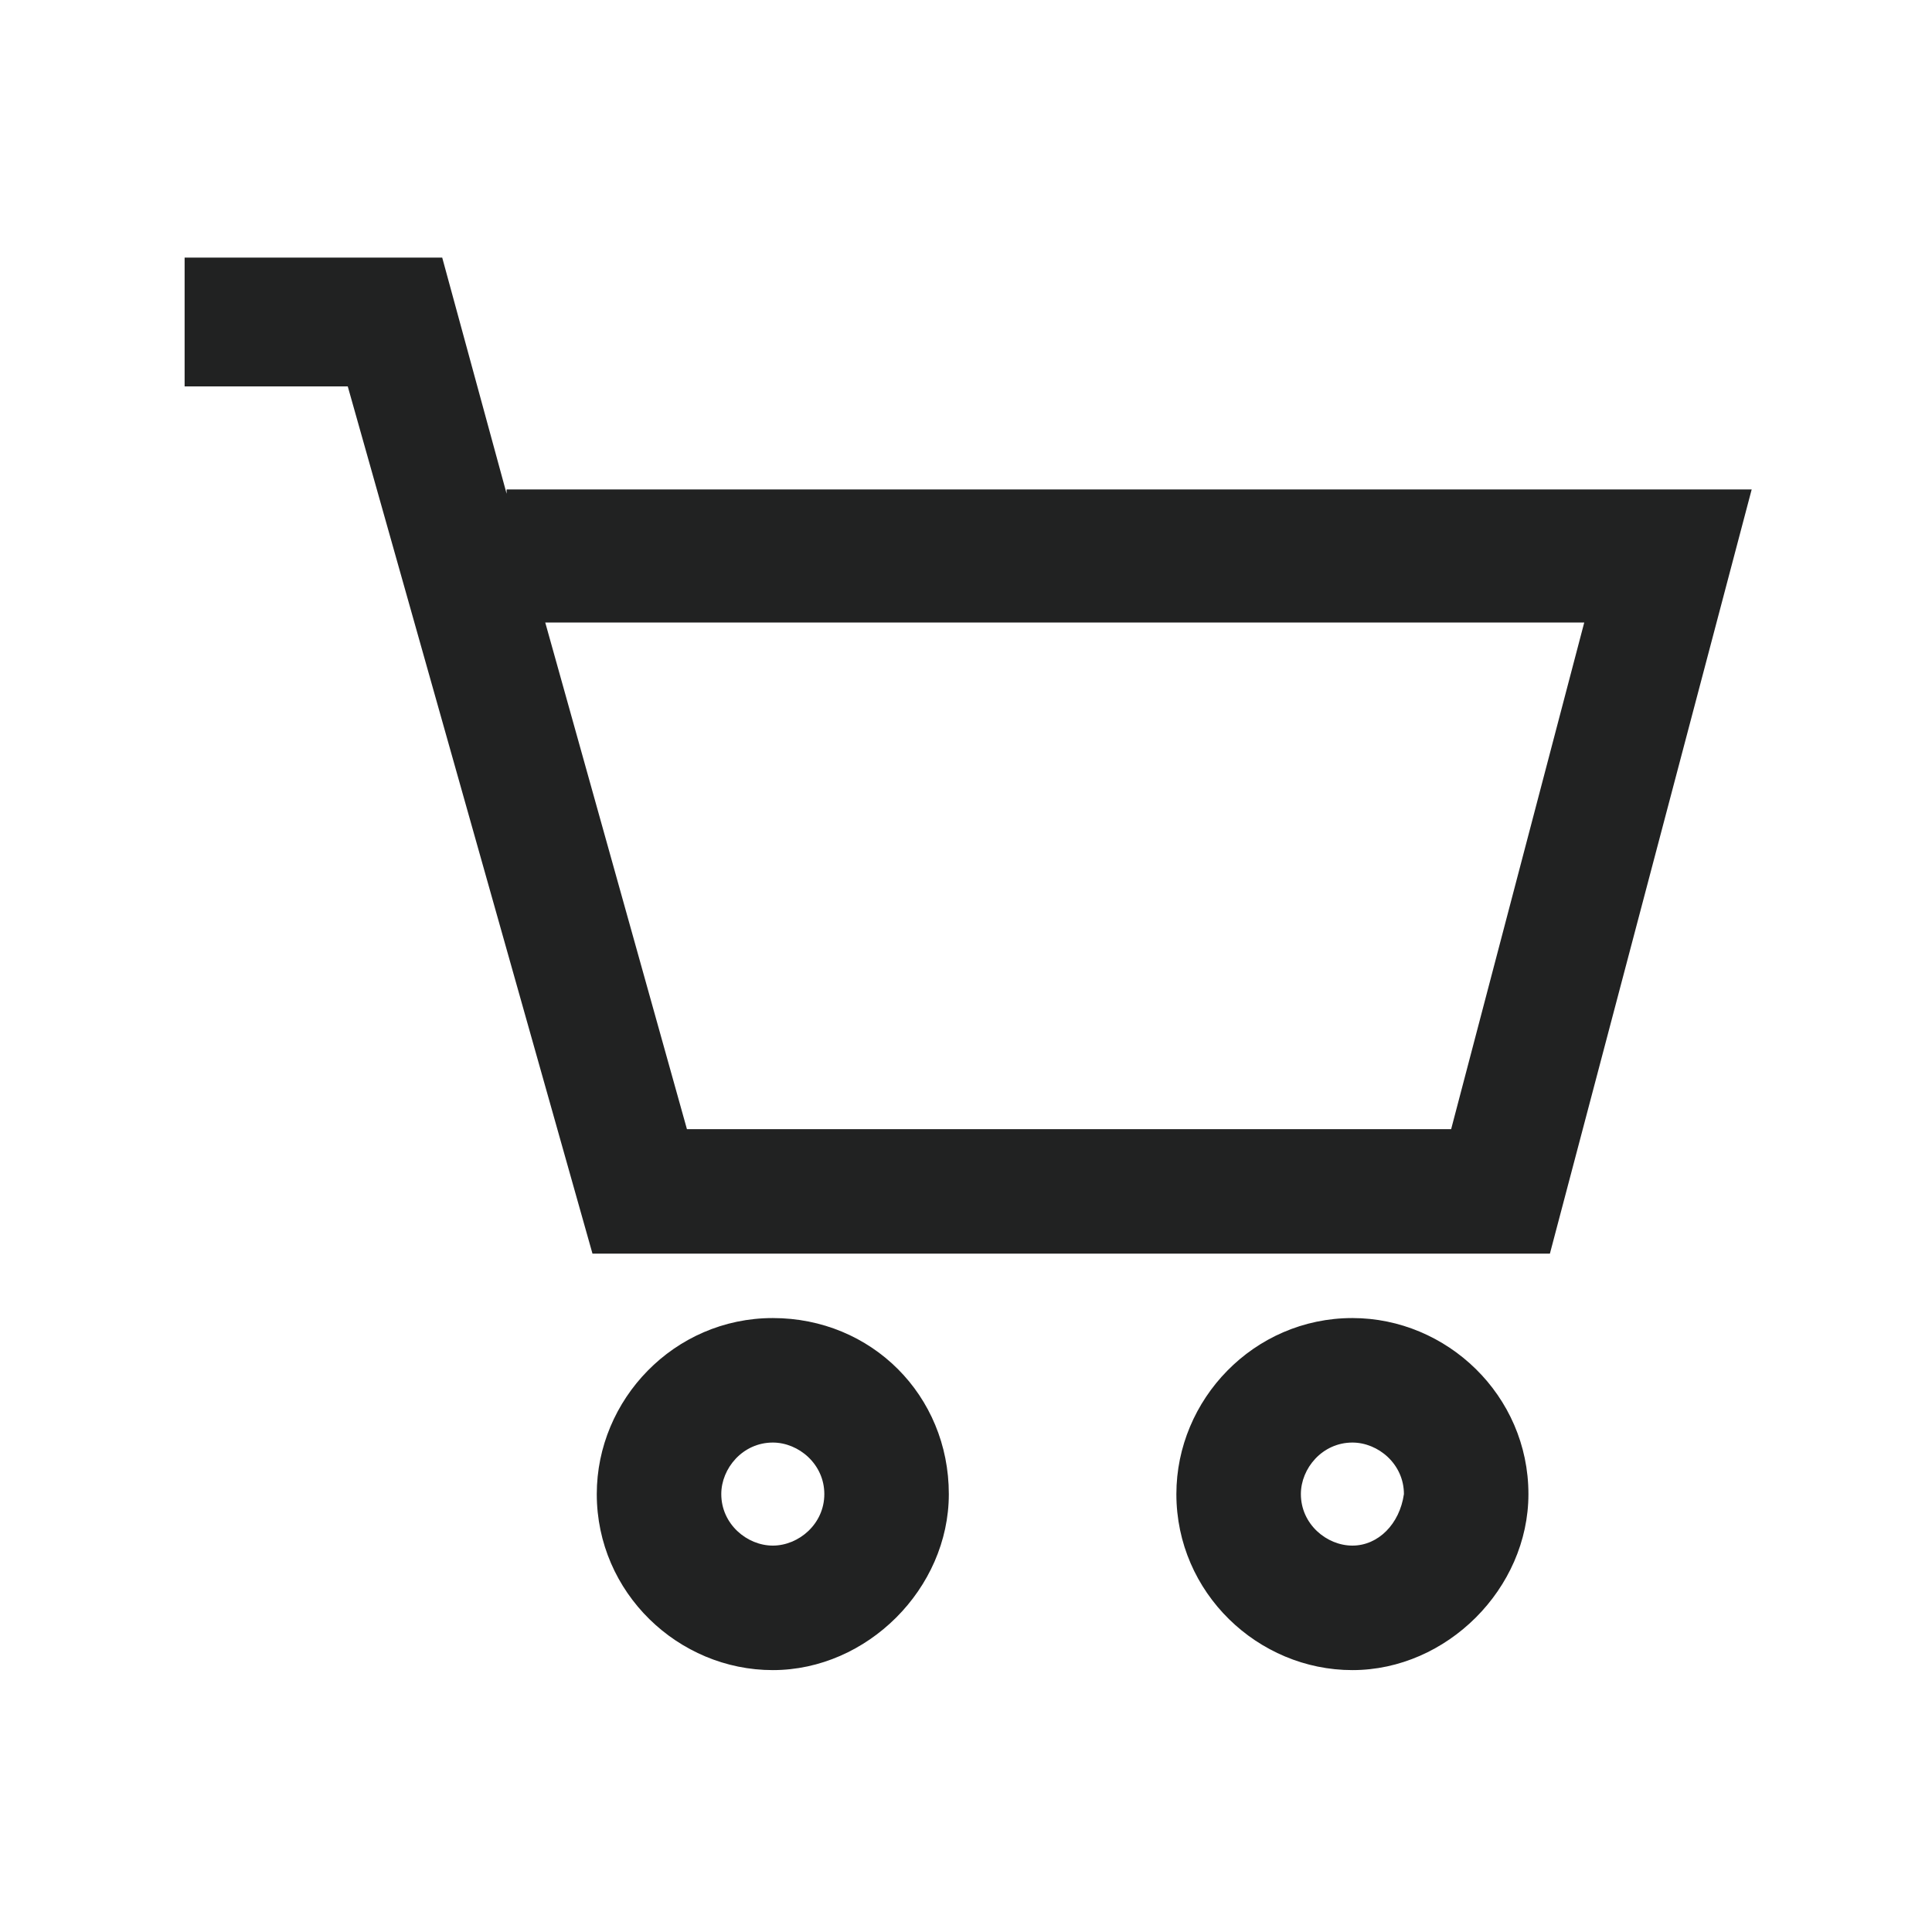 <?xml version="1.0" encoding="utf-8"?>
<!-- Generator: Adobe Illustrator 27.3.1, SVG Export Plug-In . SVG Version: 6.00 Build 0)  -->
<svg version="1.1" id="Layer_1" xmlns="http://www.w3.org/2000/svg" xmlns:xlink="http://www.w3.org/1999/xlink" x="0px" y="0px"
	 viewBox="0 0 45 45" style="enable-background:new 0 0 45 45;" xml:space="preserve">
<style type="text/css">
	.st0{fill:#212222;}
</style>
<g>
	<path class="st0" d="M11.8,11.5L10.3,6H4.3v3h3.8l5.7,20.2h22.3l4.7-17.8H11.8z M33.8,26.3H16l-3.3-11.8h24.2L33.8,26.3z"/>
	<path class="st0" d="M18,30.7c-2.3,0-4.1,1.9-4.1,4.1c0,2.3,1.9,4.1,4.1,4.1s4.1-1.9,4.1-4.1C22.1,32.5,20.3,30.7,18,30.7z M18,36
		c-0.6,0-1.2-0.5-1.2-1.2c0-0.6,0.5-1.2,1.2-1.2c0.6,0,1.2,0.5,1.2,1.2C19.2,35.5,18.6,36,18,36z"/>
	<path class="st0" d="M31.5,30.7c-2.3,0-4.1,1.9-4.1,4.1c0,2.3,1.9,4.1,4.1,4.1s4.1-1.9,4.1-4.1C35.6,32.5,33.7,30.7,31.5,30.7z
		 M31.5,36c-0.6,0-1.2-0.5-1.2-1.2c0-0.6,0.5-1.2,1.2-1.2c0.6,0,1.2,0.5,1.2,1.2C32.6,35.5,32.1,36,31.5,36z"/>
</g>
</svg>
